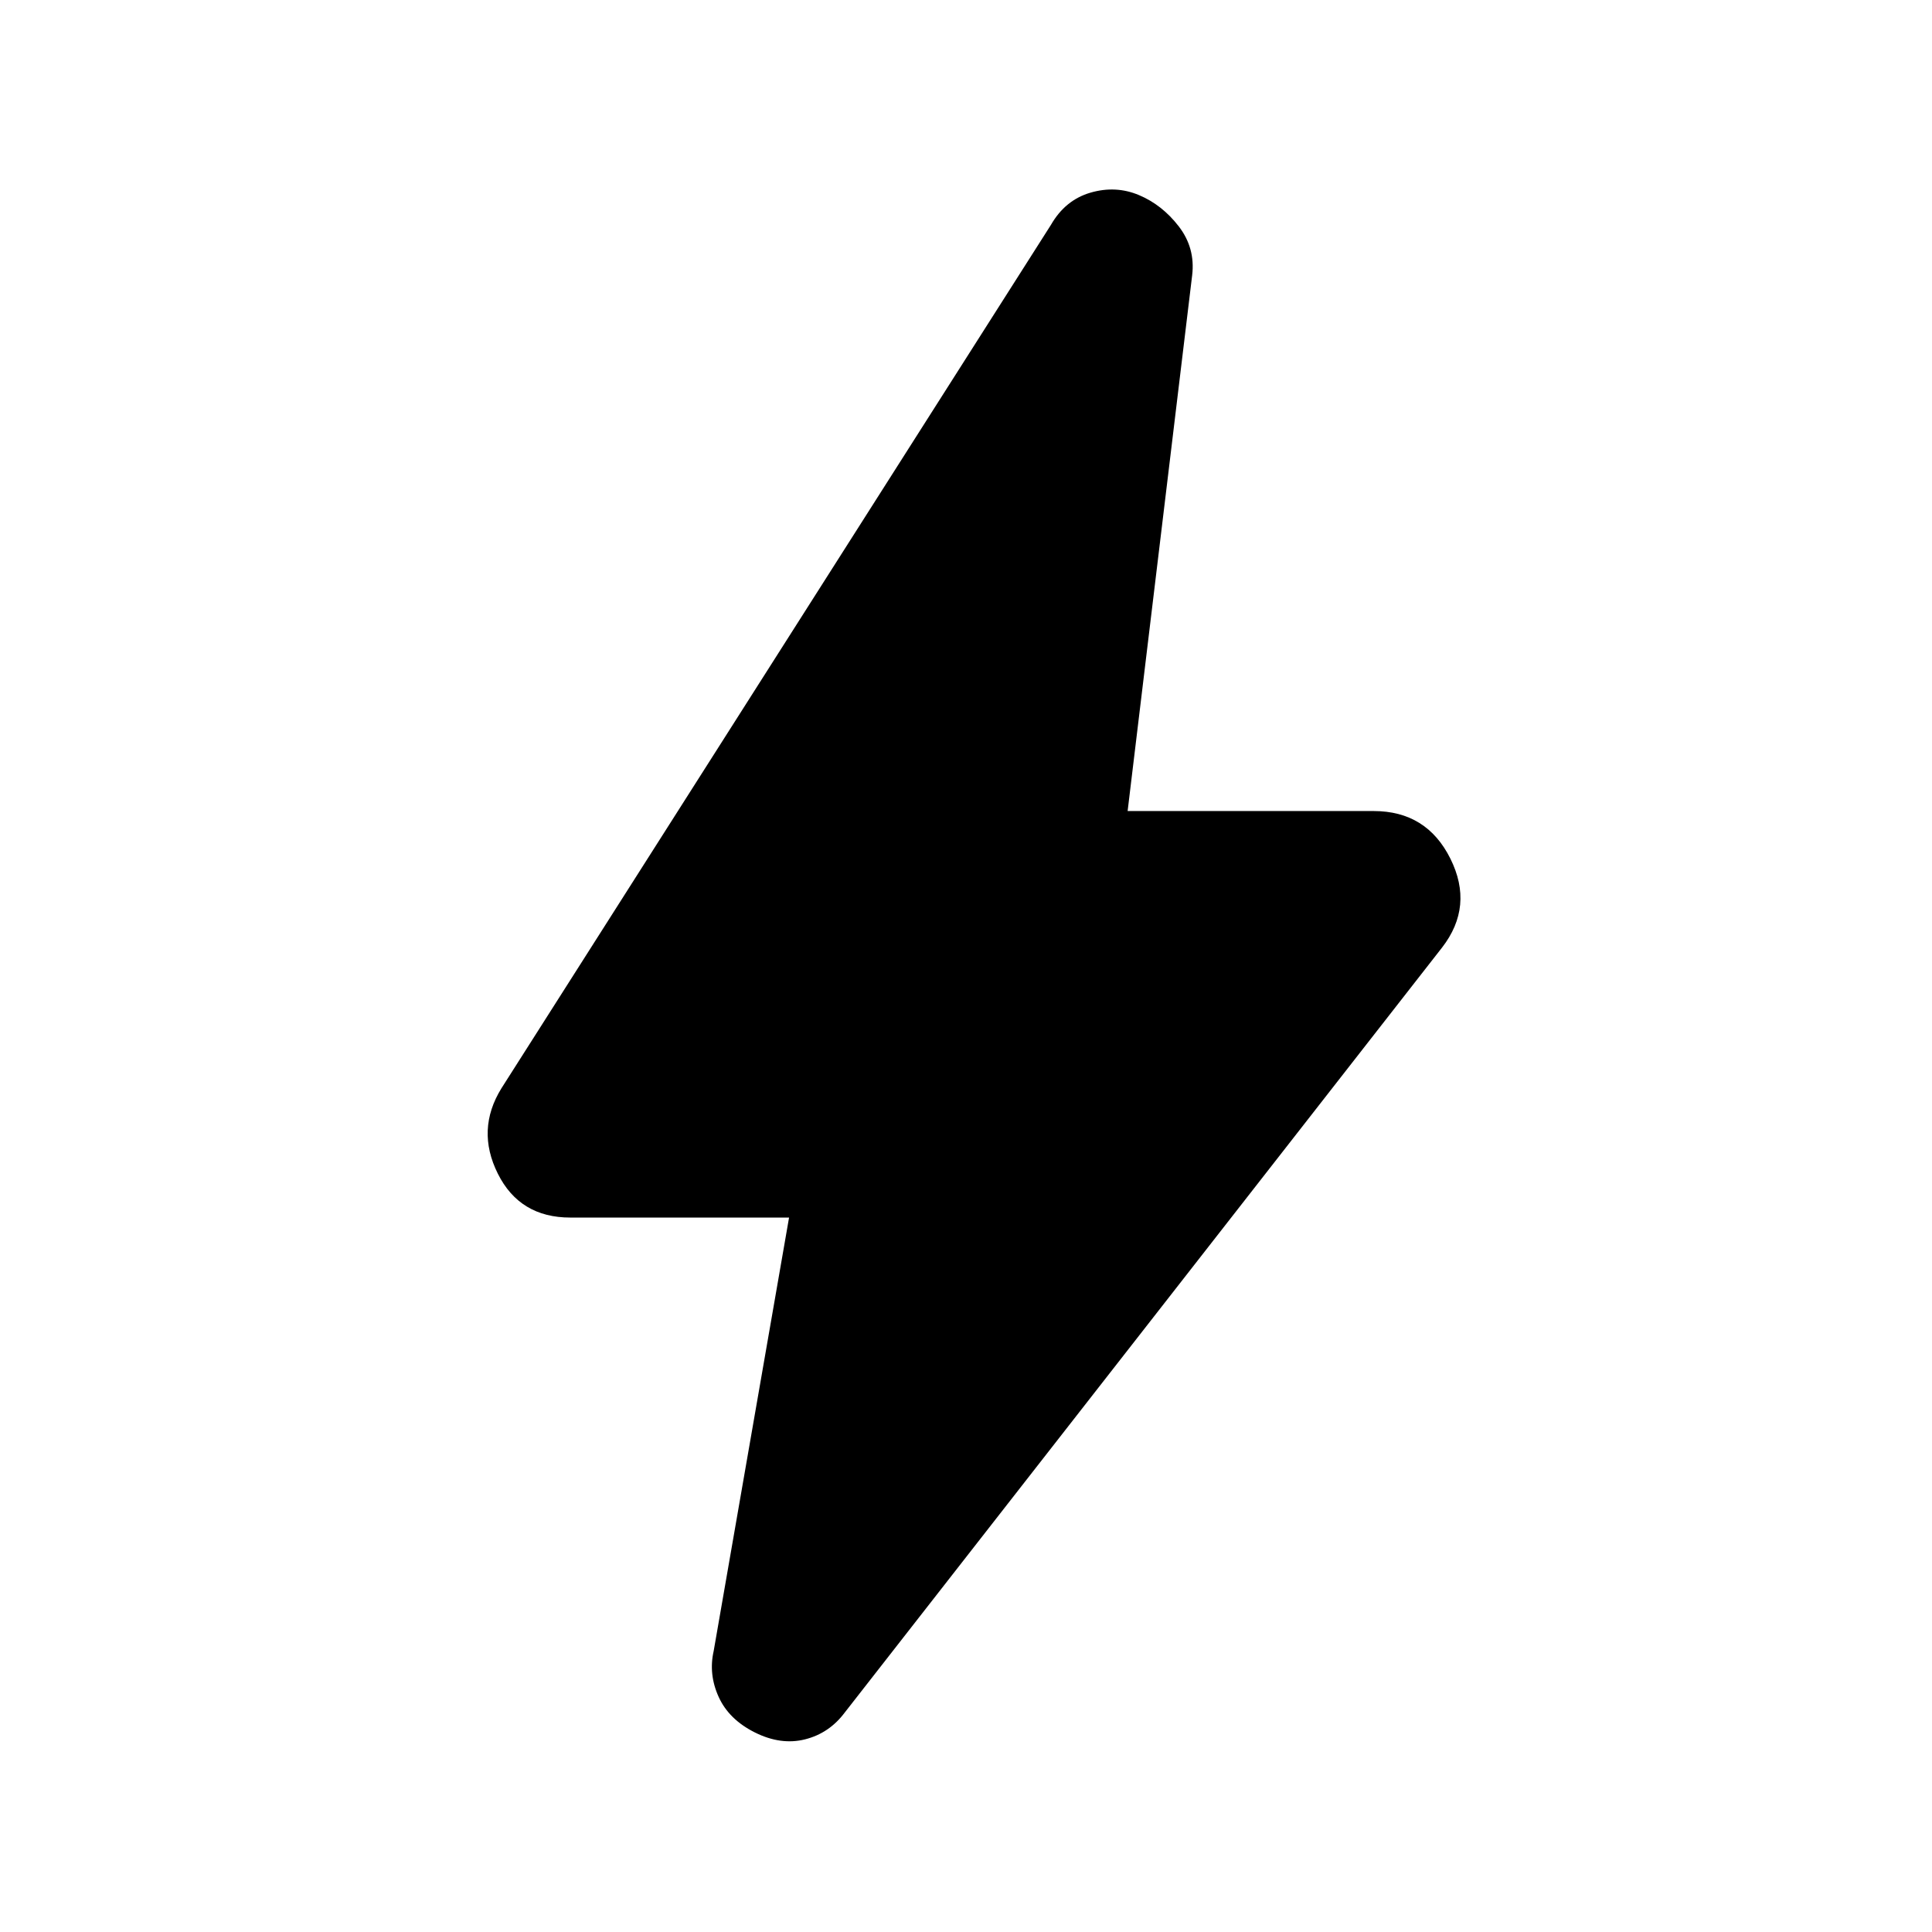 <svg xmlns="http://www.w3.org/2000/svg" height="20" viewBox="0 -960 960 960" width="20"><path d="M392.08-355H283.39q-25.16 0-36.04-21.85-10.89-21.84 1.81-42.38L522.23-848.3q7.08-12.31 19.62-15.97 12.53-3.65 24.07 1.2 11.54 4.84 19.81 15.57t6.65 24.27L560.31-557h122.23q26.38 0 38.15 23.66 11.77 23.65-4.15 44.19L419.77-109.08q-7.69 10.31-19.73 13.35-12.04 3.03-24.96-3.43-12.92-6.46-18-17.69t-2.46-22.77L392.08-355Z"/></svg>